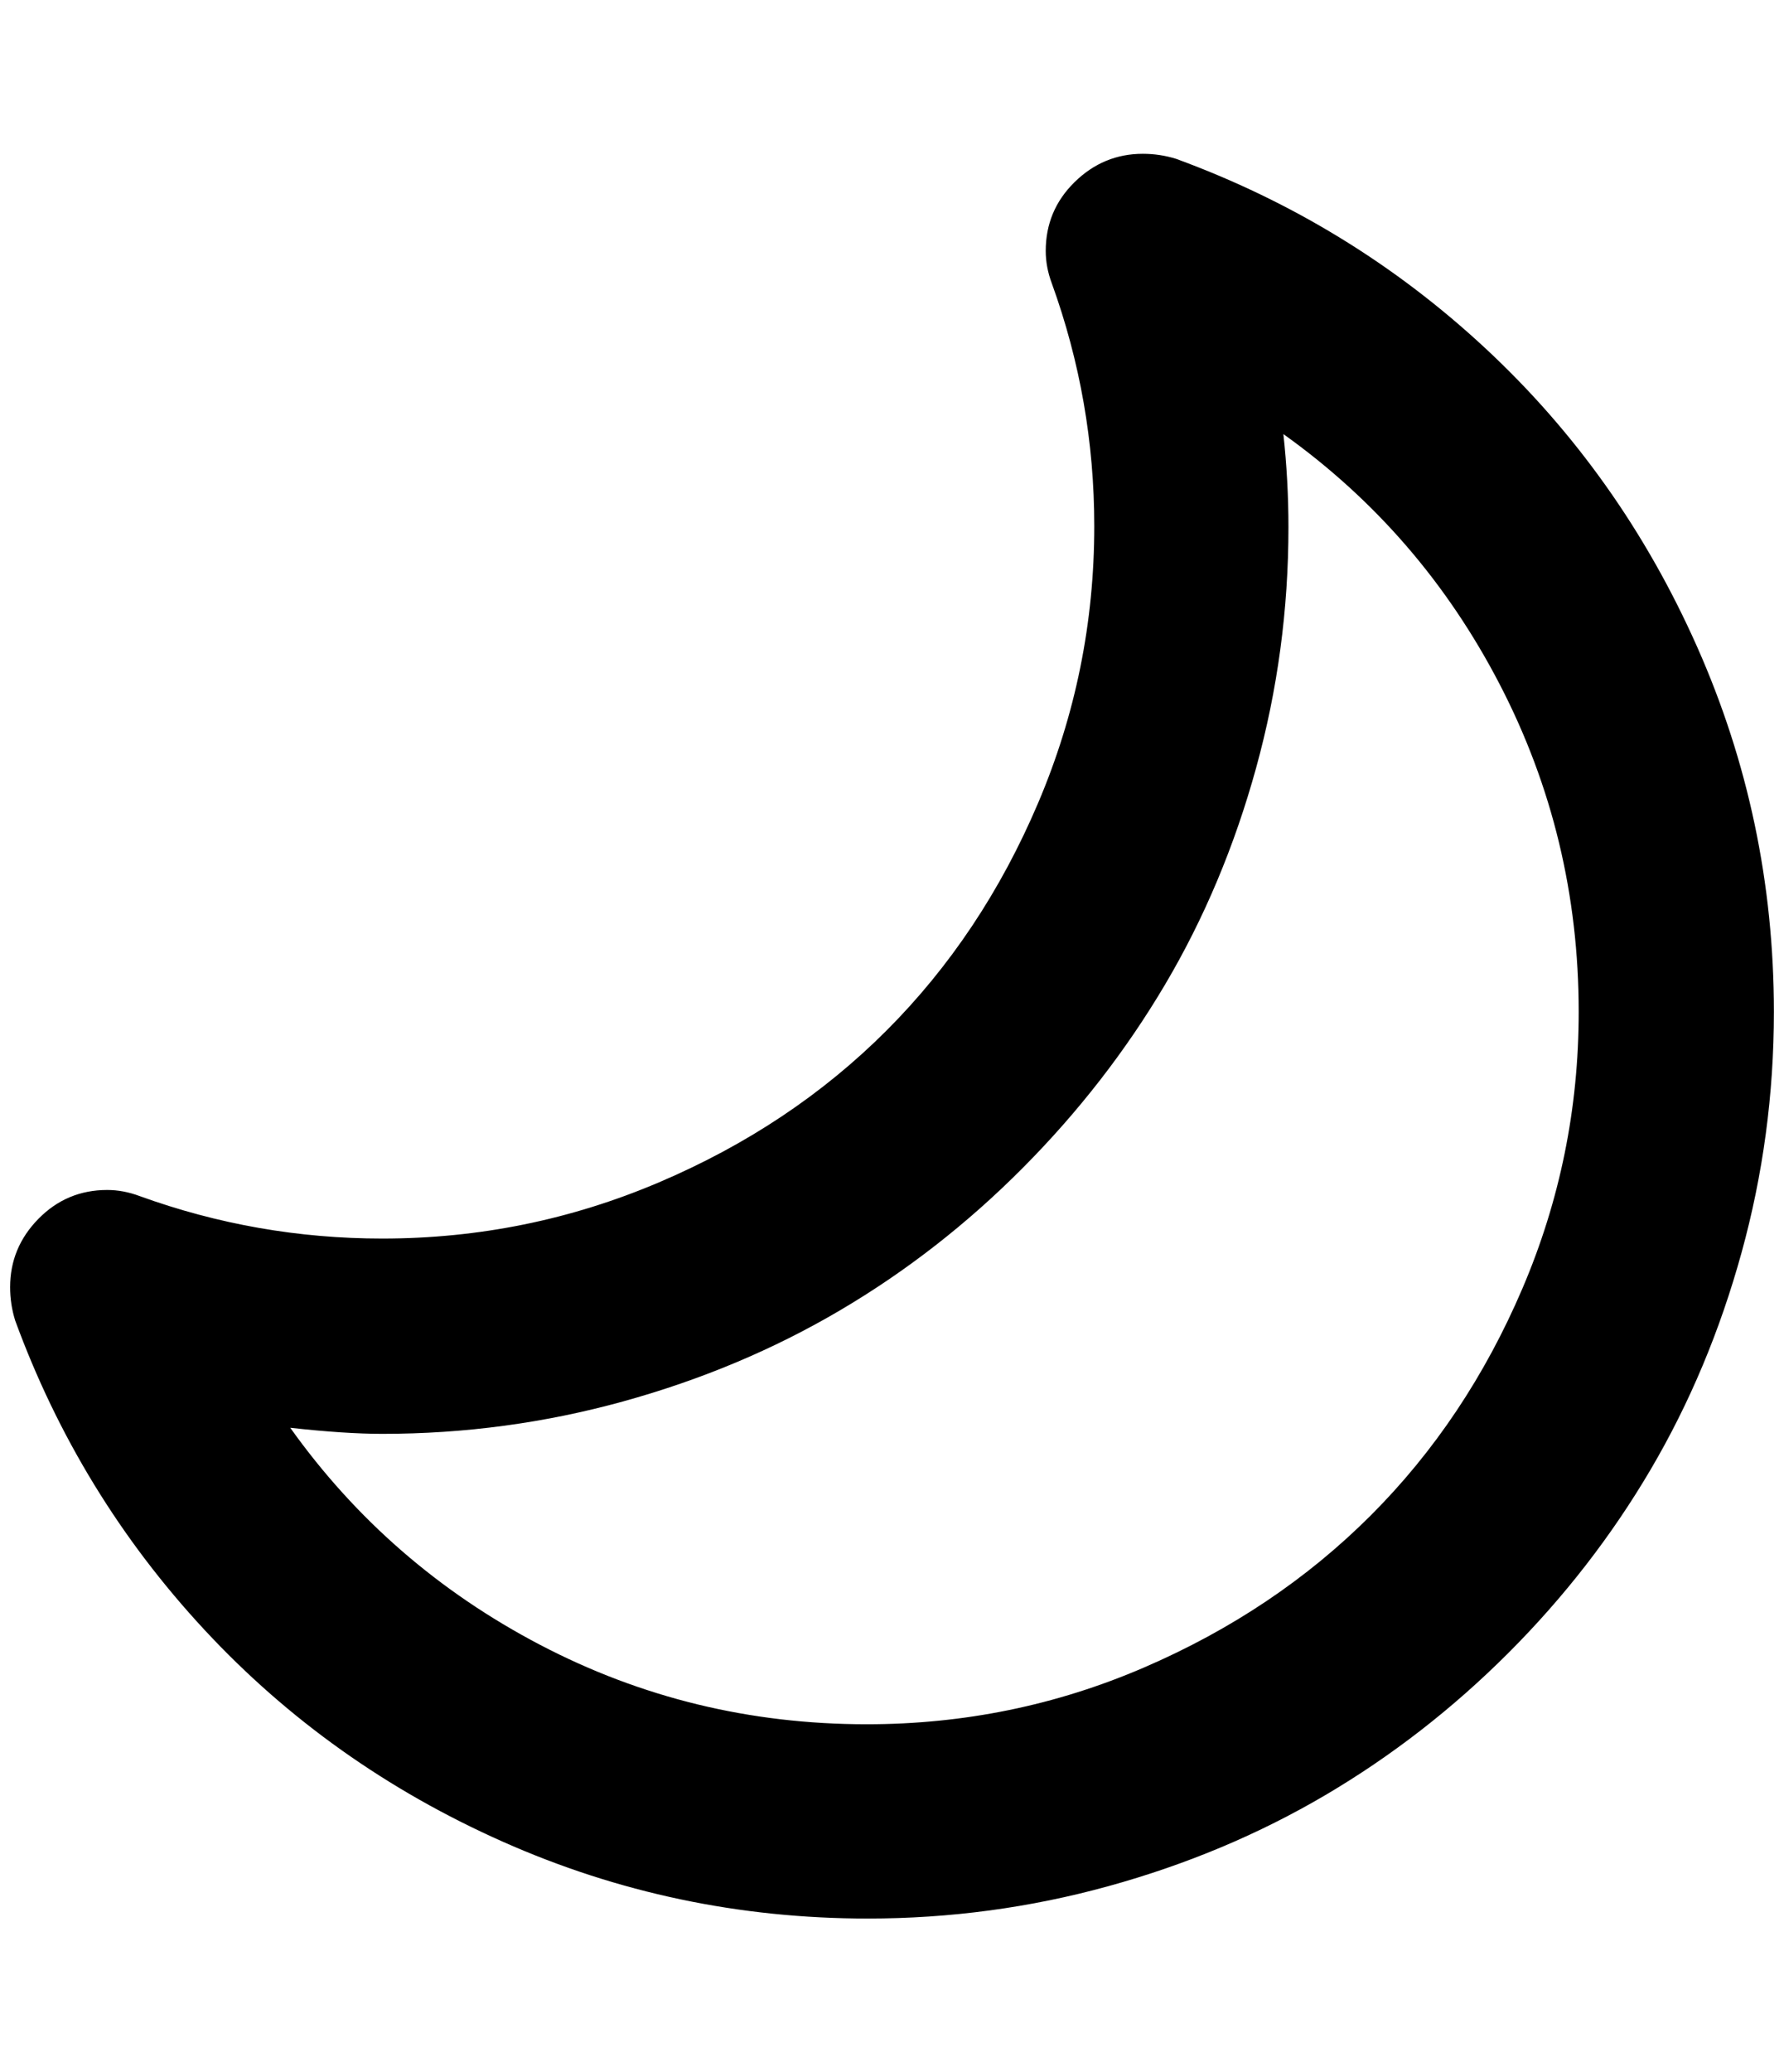 <?xml version="1.0" standalone="no"?>
<!DOCTYPE svg PUBLIC "-//W3C//DTD SVG 1.1//EN" "http://www.w3.org/Graphics/SVG/1.1/DTD/svg11.dtd" >
<svg xmlns="http://www.w3.org/2000/svg" xmlns:xlink="http://www.w3.org/1999/xlink" version="1.1" viewBox="-10 0 1764 2048">
   <path fill="currentColor"
d="M1052.5 180q28.5 -28 67.5 -28q17 0 33 5q172 63 305.5 187t209.5 295t76 361q0 122 -32 238t-90 214.5t-140.5 181t-181 140.5t-214.5 90t-238 32q-190 0 -361 -76t-295 -209.5t-187 -305.5q-5 -16 -5 -33q0 -39 28 -67.5t68 -28.5q16 0 32 6q116 42 240 42
q143 0 273.5 -55.5t225 -150t150 -225t55.5 -273.5q0 -124 -42 -240q-6 -16 -6 -32q0 -40 28.5 -68zM1259 429q5 46 5 92q0 122 -32 238t-90 214t-140.5 181t-181 141t-214.5 90t-238 32q-37 0 -91 -6q97 136 247 214.5t323 78.5q144 0 274 -56t224.5 -150.5t150 -224.5
t55.5 -273q0 -173 -78 -323.5t-214 -247.5z" />
</svg>

